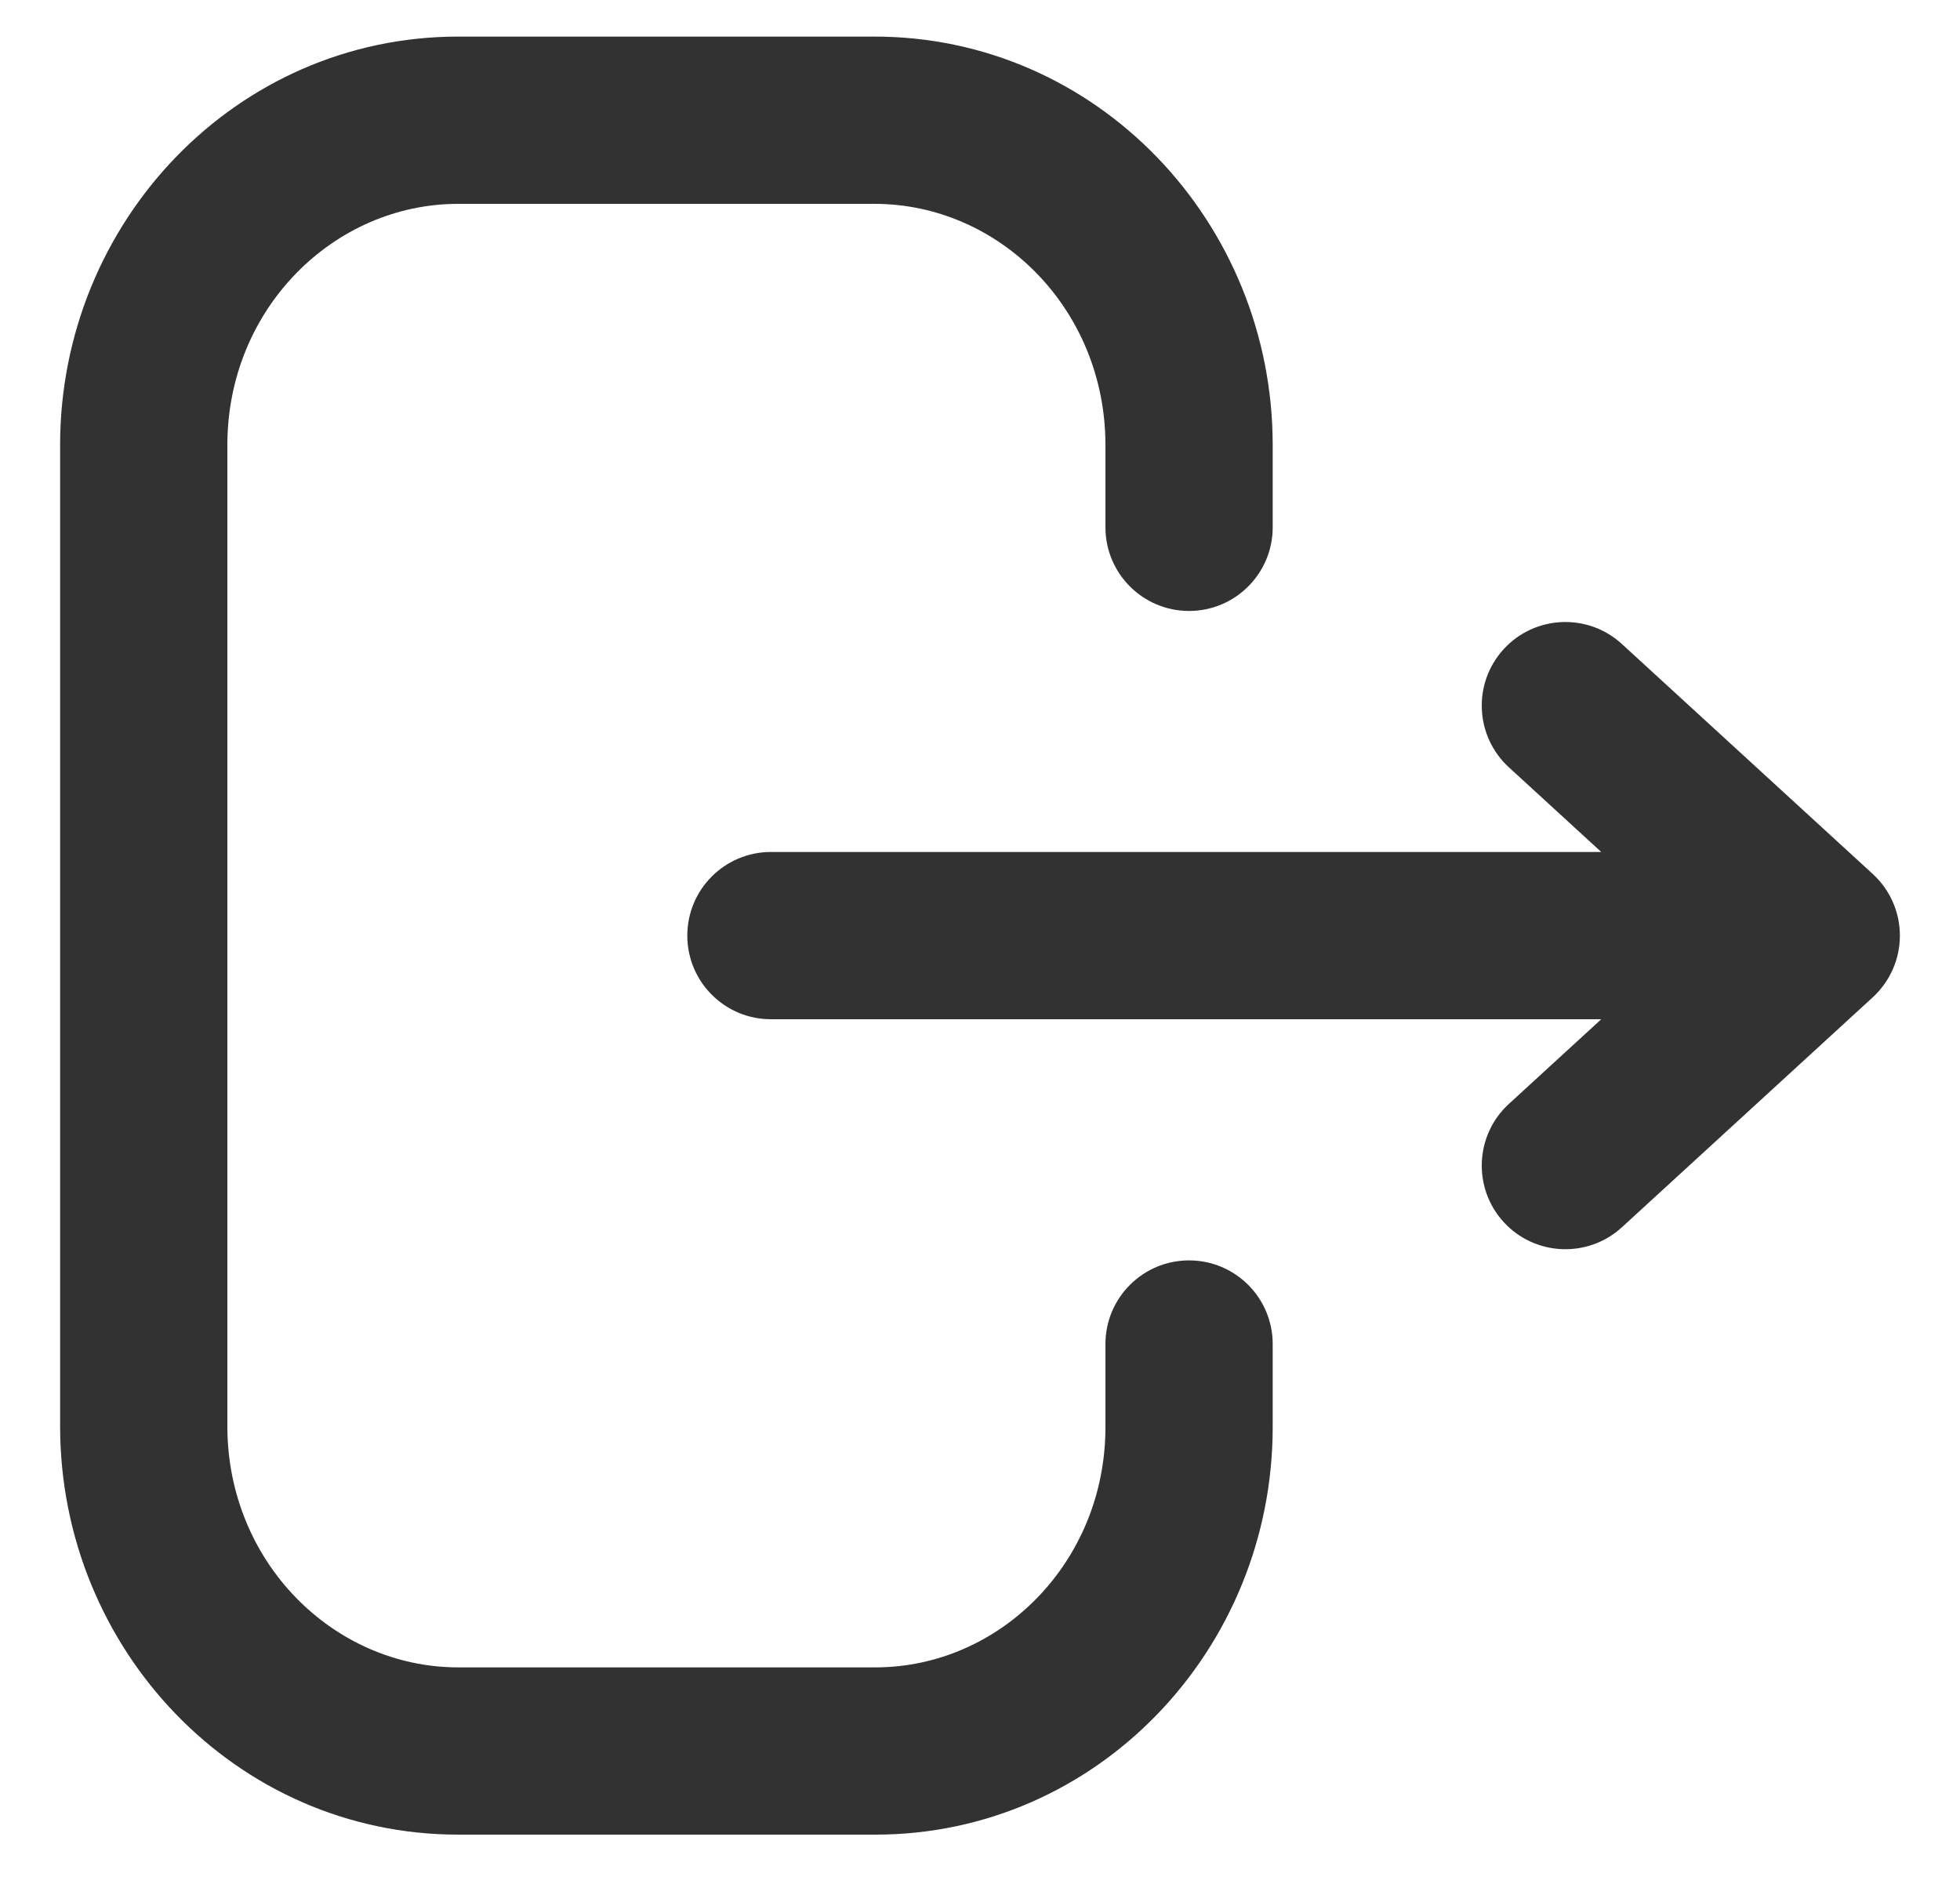 <svg width="30" height="29" viewBox="0 0 30 29" fill="none" xmlns="http://www.w3.org/2000/svg">
<path fill-rule="evenodd" clip-rule="evenodd" d="M0.92 6.812C0.92 3.398 3.611 0.56 7.014 0.56H13.385C16.789 0.56 19.48 3.398 19.48 6.812V8.071C19.48 8.778 18.907 9.351 18.2 9.351C17.493 9.351 16.92 8.778 16.92 8.071V6.812C16.92 4.734 15.299 3.12 13.385 3.12H7.014C5.102 3.12 3.48 4.734 3.48 6.812V21.828C3.48 23.906 5.102 25.52 7.014 25.52H13.398C15.304 25.52 16.92 23.912 16.92 21.843V20.571C16.92 19.864 17.493 19.291 18.2 19.291C18.907 19.291 19.48 19.864 19.48 20.571V21.843C19.48 25.249 16.794 28.08 13.398 28.08H7.014C3.611 28.08 0.92 25.242 0.92 21.828V6.812ZM23.016 9.935C23.494 9.414 24.304 9.379 24.825 9.857L28.665 13.377C28.929 13.619 29.08 13.961 29.08 14.32C29.08 14.679 28.929 15.021 28.665 15.264L24.825 18.784C24.304 19.261 23.494 19.226 23.016 18.705C22.539 18.184 22.574 17.374 23.095 16.896L24.509 15.6H11.8C11.093 15.6 10.52 15.027 10.52 14.32C10.52 13.613 11.093 13.04 11.8 13.04H24.509L23.095 11.744C22.574 11.266 22.539 10.456 23.016 9.935Z" fill="#323232"/>
</svg>
